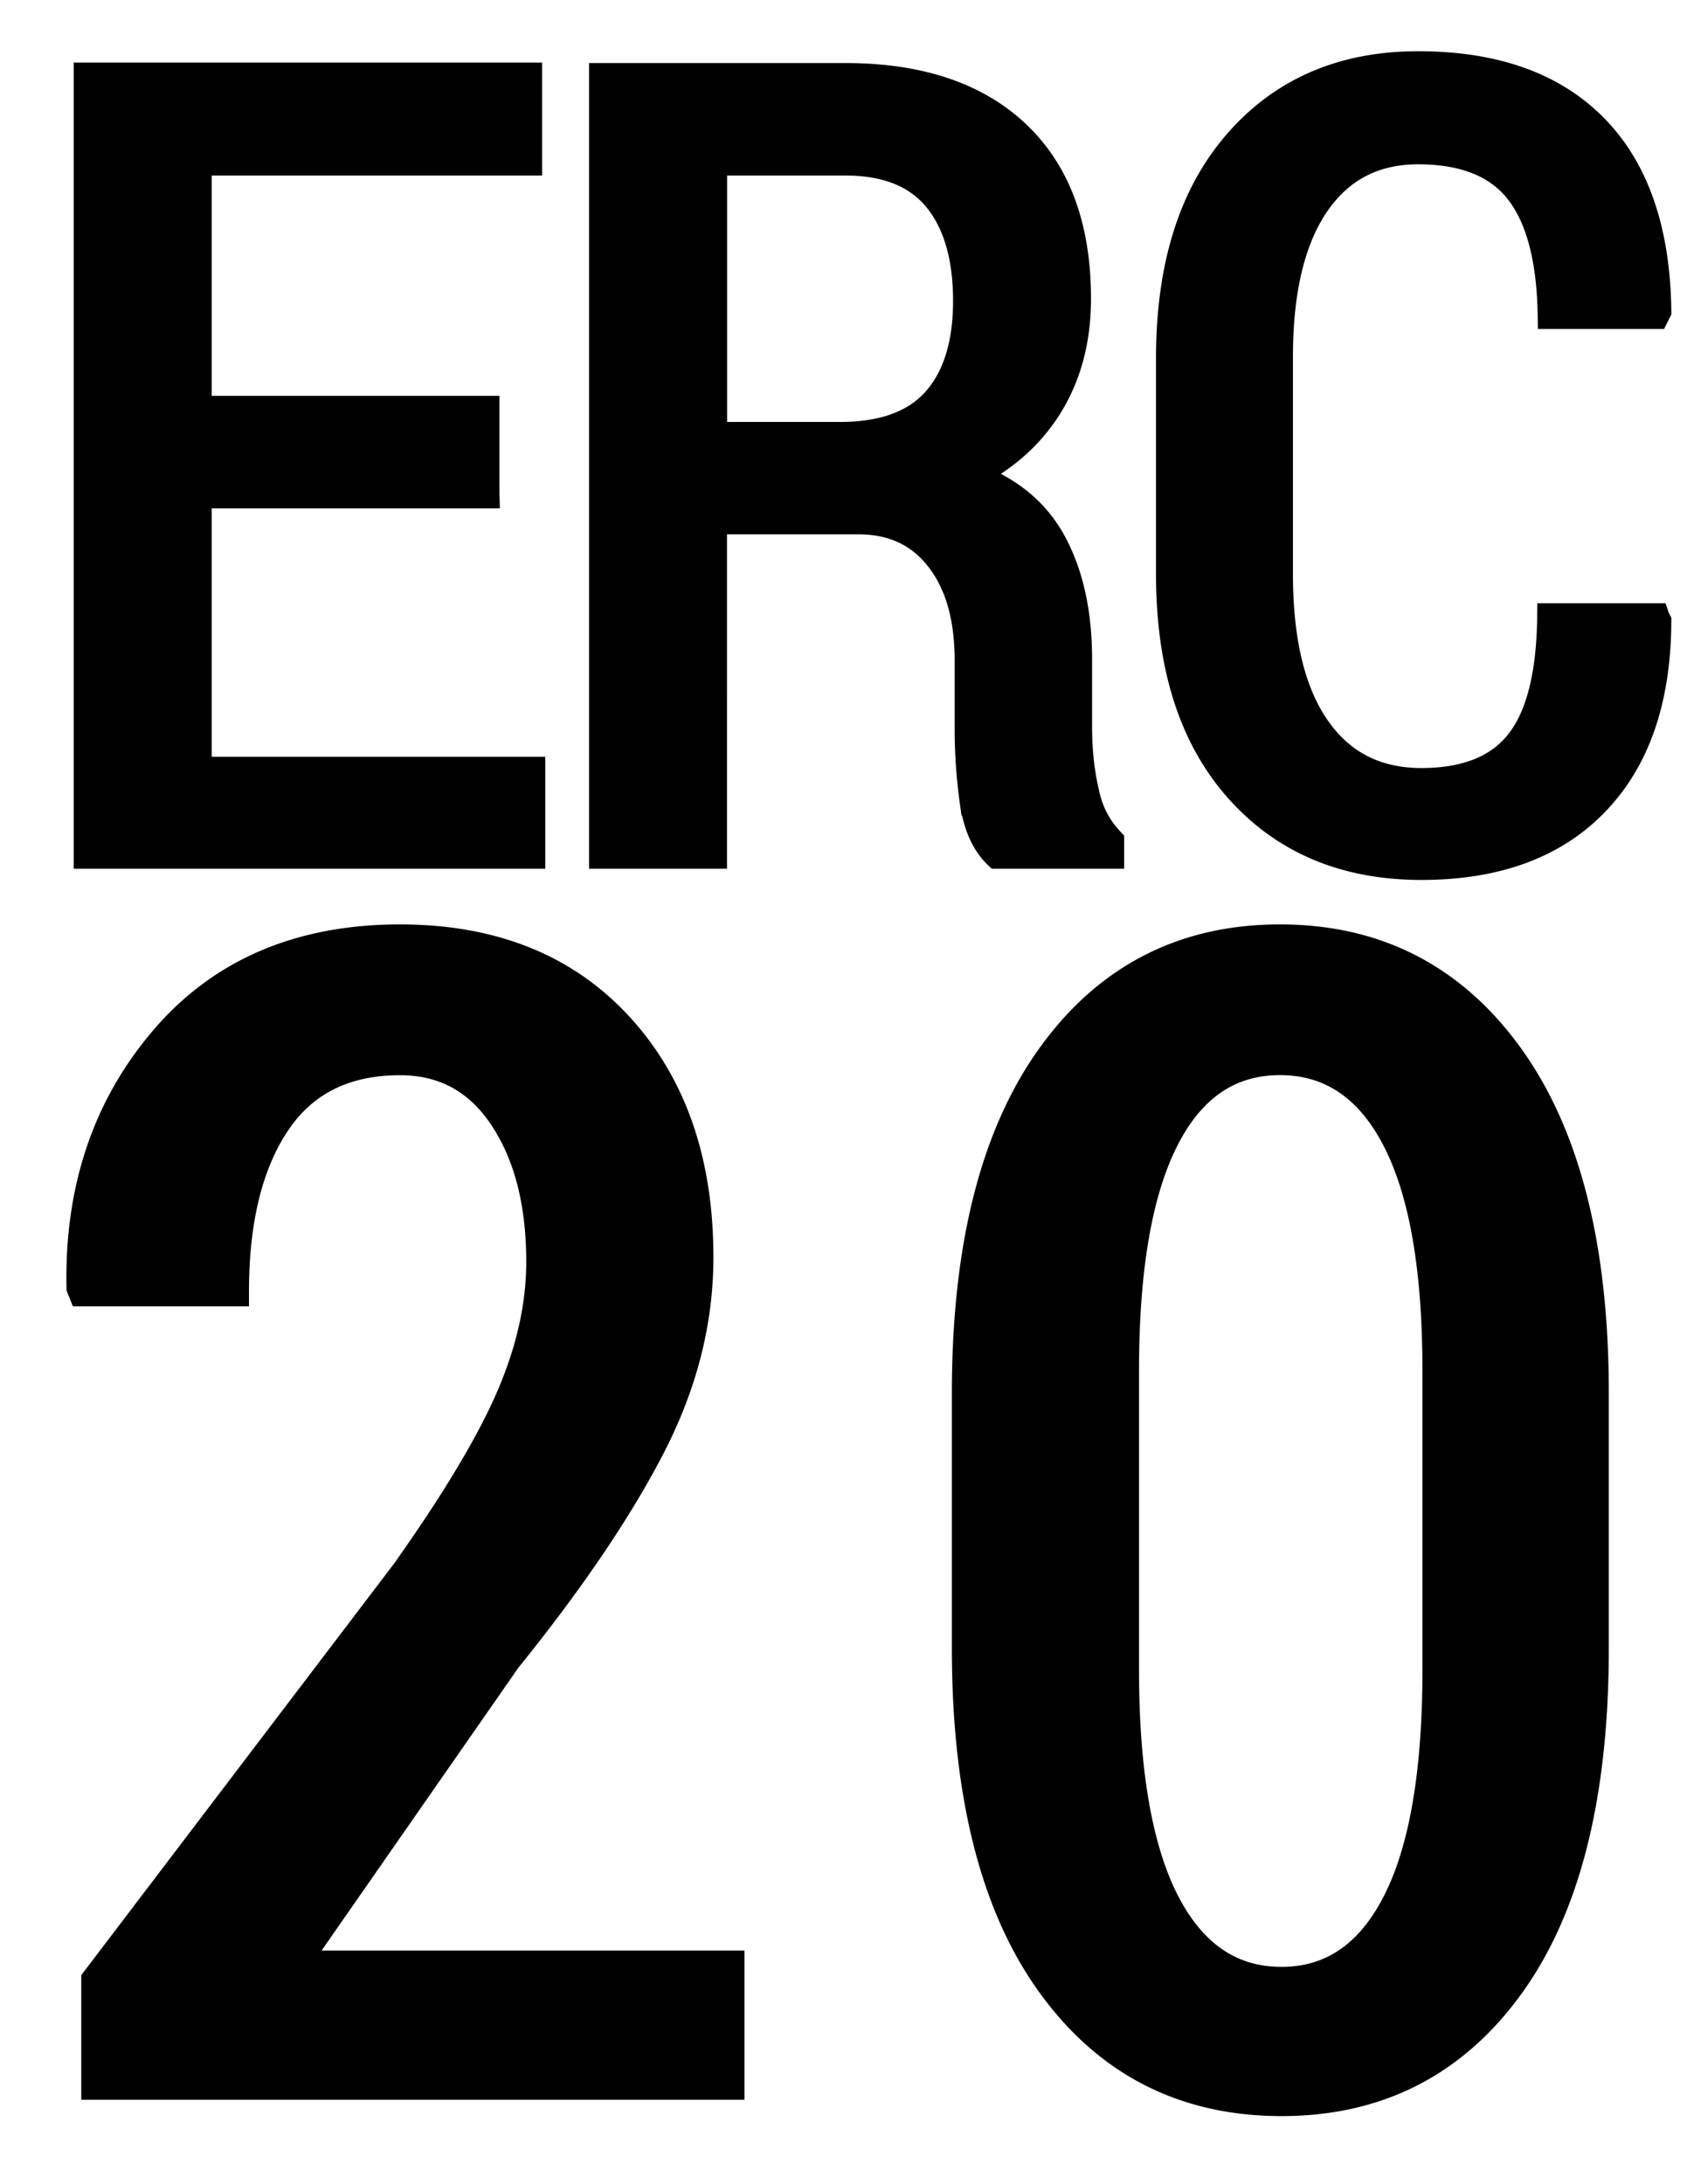 <svg width="17" height="22" viewBox="0 0 16 22" xmlns="http://www.w3.org/2000/svg"><g fill="currentColor" stroke="currentColor" stroke-width=".3" fill-rule="evenodd"><path d="M4.383 4.97h-2.9v2.803h3.362V8.6H.393V.78h4.42v.838h-3.33v2.519h2.9v.832zm2.293.262V8.6h-1.09V.785h2.433c.74 0 1.314.192 1.718.575.405.383.607.933.607 1.649 0 .408-.094.764-.282 1.069-.188.304-.459.542-.813.714.39.132.672.357.846.674.173.317.26.708.26 1.174v.682c0 .24.024.462.073.668a.99.99 0 0 0 .25.486V8.6H9.554c-.122-.118-.2-.296-.234-.534a5.337 5.337 0 0 1-.05-.755v-.66c0-.438-.1-.783-.299-1.037-.199-.255-.472-.382-.82-.382H6.677zm0-.832h1.289c.44 0 .765-.12.975-.357.21-.238.314-.576.314-1.013 0-.447-.102-.795-.306-1.042-.204-.247-.514-.37-.93-.37H6.677V4.4zm9.5 1.826l.016.032c-.003.78-.21 1.385-.623 1.813-.411.428-.993.642-1.745.642-.767 0-1.379-.258-1.837-.774-.459-.515-.688-1.235-.688-2.159V3.61c0-.924.227-1.645.68-2.164.453-.52 1.057-.78 1.812-.78.767 0 1.356.21 1.768.63.411.418.623 1.03.633 1.836l-.016.032h-1.031c-.01-.569-.124-.988-.338-1.256-.215-.269-.554-.403-1.016-.403-.447 0-.794.18-1.042.542-.247.362-.37.878-.37 1.547V5.78c0 .68.126 1.202.379 1.563.252.362.607.543 1.066.543.45 0 .781-.132.99-.395.21-.263.318-.685.326-1.265h1.036zM6.852 21H.469v-1.055l3.125-4.11c.505-.713.858-1.302 1.058-1.769.2-.466.301-.918.301-1.355 0-.599-.126-1.087-.379-1.465-.252-.378-.6-.566-1.043-.566-.557 0-.975.208-1.254.625-.278.416-.418.984-.418 1.703H.336l-.016-.04c-.02-.984.258-1.814.836-2.491.578-.678 1.37-1.016 2.375-1.016.927 0 1.66.293 2.2.879.539.586.808 1.36.808 2.324 0 .651-.165 1.293-.496 1.926-.33.633-.811 1.34-1.441 2.12l-2.149 3.087h4.399V21zm8.71-4.398c0 1.474-.282 2.602-.847 3.386-.565.784-1.332 1.176-2.3 1.176-.975 0-1.747-.393-2.317-1.18-.57-.786-.856-1.914-.856-3.382v-2.57c0-1.464.284-2.592.852-3.384.567-.791 1.336-1.187 2.304-1.187.97 0 1.739.396 2.309 1.187.57.792.855 1.92.855 3.383v2.57zm-1.578-2.797c0-1.032-.136-1.81-.41-2.336-.273-.526-.665-.79-1.176-.79-.51 0-.9.265-1.168.794-.268.528-.402 1.306-.402 2.332v3.015c0 1.032.137 1.813.41 2.344.274.531.666.797 1.176.797.505 0 .893-.264 1.164-.793.271-.529.406-1.311.406-2.348v-3.015z"/></g></svg>